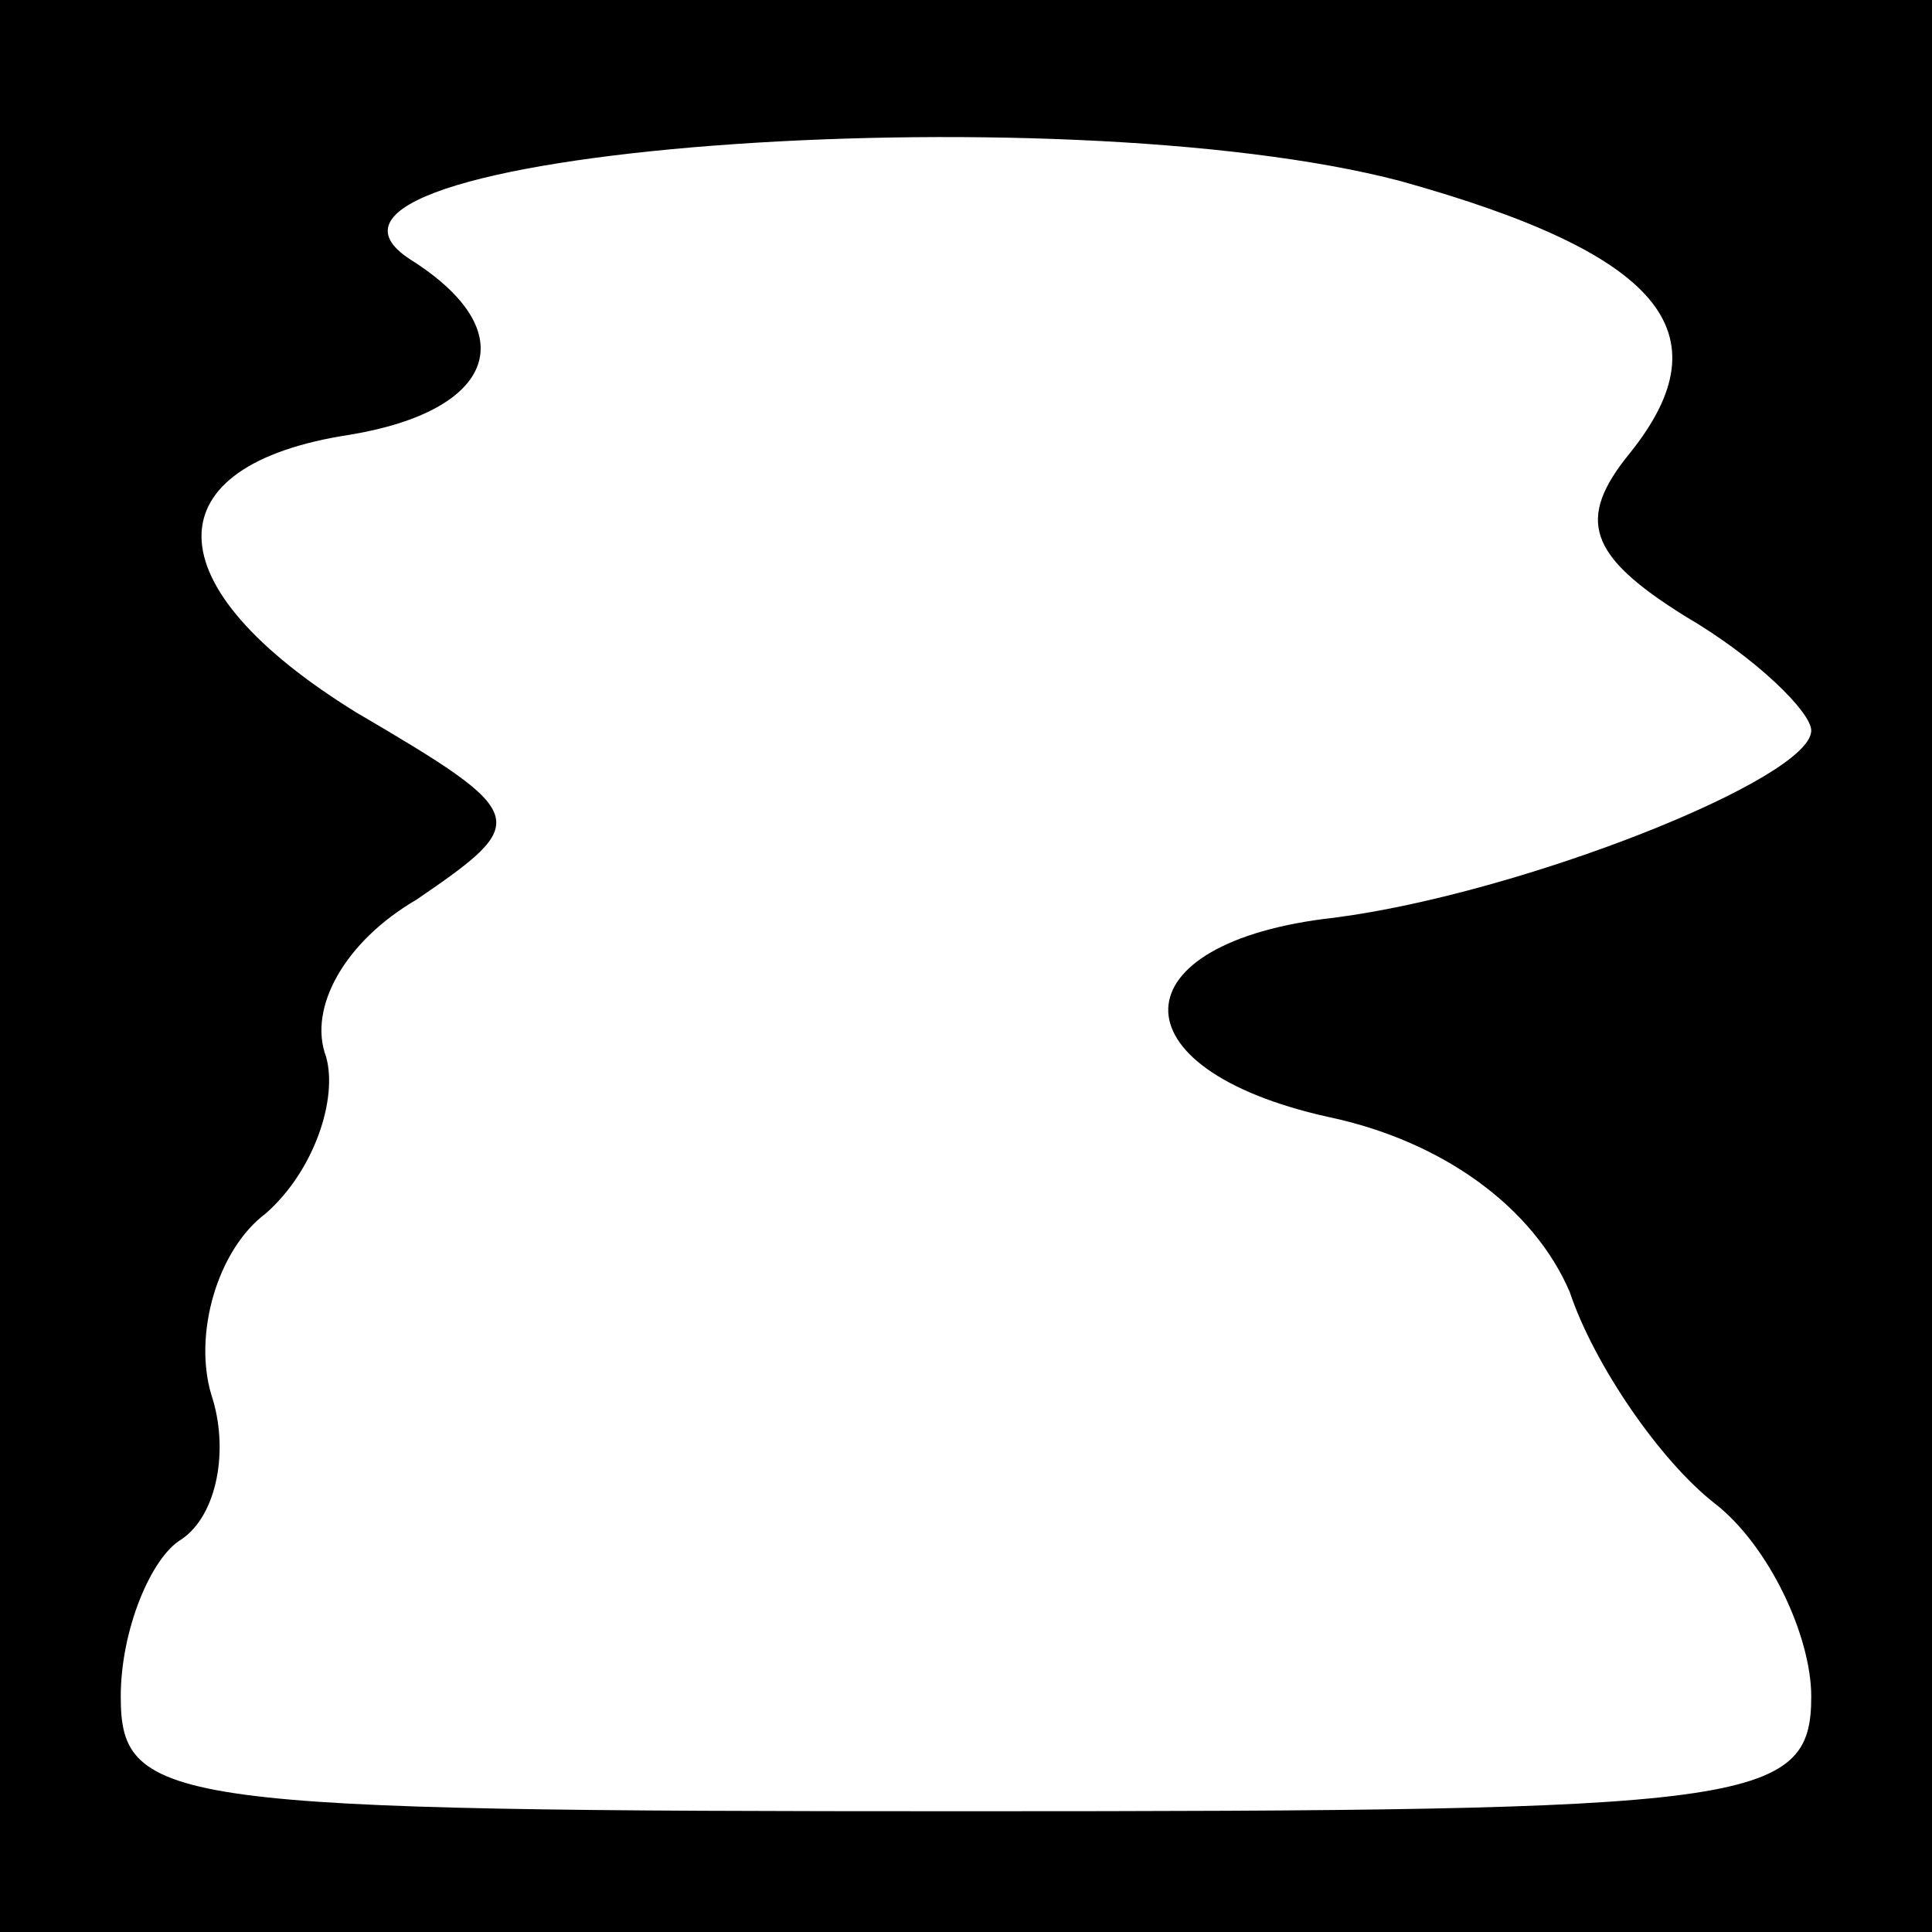 <?xml version="1.0" standalone="no"?>
<!DOCTYPE svg PUBLIC "-//W3C//DTD SVG 20010904//EN"
 "http://www.w3.org/TR/2001/REC-SVG-20010904/DTD/svg10.dtd">
<svg version="1.0" xmlns="http://www.w3.org/2000/svg"
 width="32pt" height="32pt" viewBox="0 0 32 32"
 preserveAspectRatio="xMidYMid meet">
<rect x="0" y="0" width="32" height="32" fill="#808080" stroke="none"/>
<g transform="translate(0,32) scale(0.1,-0.1)"
fill="#000000" stroke="none">
<path fill="#000000" stroke="none" d="M0 160 l0 -160 160 0 160 0 0 160 0
160 -160 0 -160 0 0 -160z"/>
<path fill="#ffffff" stroke="none" d="M232 290 c43 -12 54 -25 38 -45 -9 -11
-7 -17 9 -27 12 -7 21 -16 21 -19 0 -8 -48 -27 -79 -31 -36 -4 -37 -25 -1 -33
19 -4 34 -15 40 -29 4 -12 15 -28 24 -35 9 -7 16 -22 16 -32 0 -18 -10 -19
-140 -19 -132 0 -140 1 -140 19 0 11 5 23 10 26 6 4 8 15 5 24 -3 10 1 24 9
30 8 7 12 19 10 26 -3 8 3 19 15 26 19 13 19 14 -10 31 -34 21 -34 41 -1 46
24 4 29 17 10 29 -28 18 107 28 164 13z"/>
</g>
</svg>
